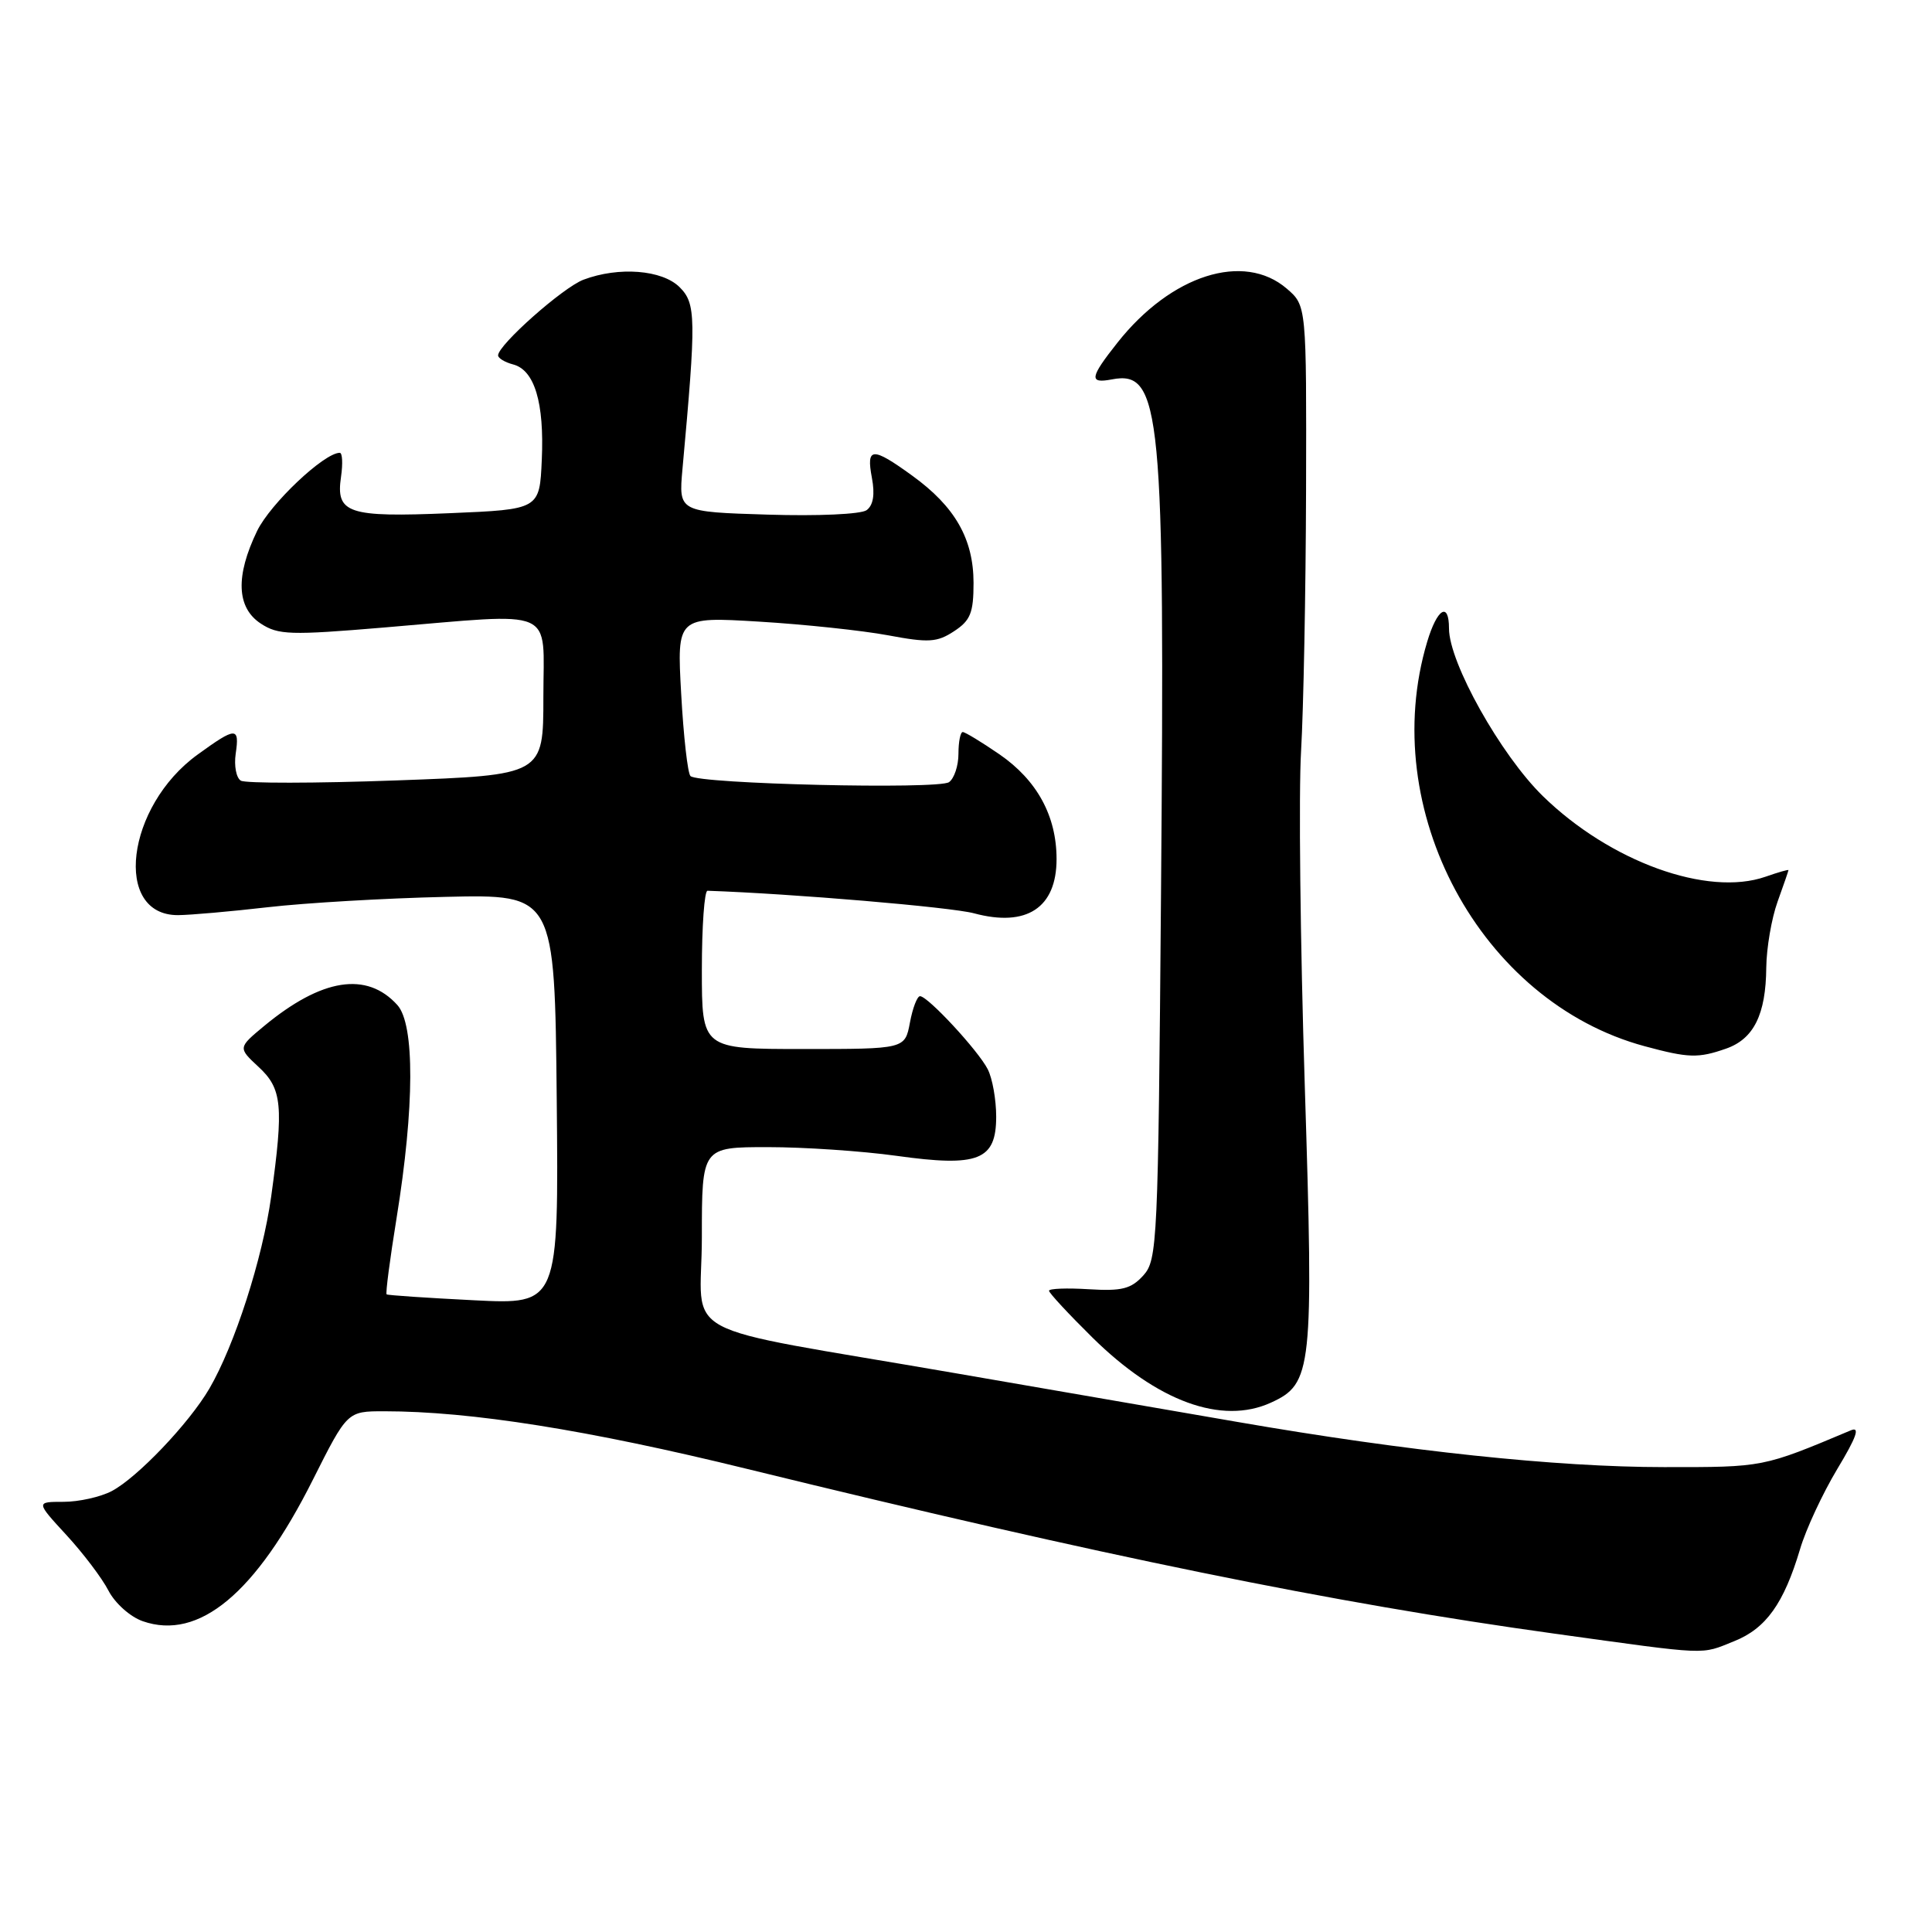 <?xml version="1.0" encoding="UTF-8" standalone="no"?>
<!DOCTYPE svg PUBLIC "-//W3C//DTD SVG 1.1//EN" "http://www.w3.org/Graphics/SVG/1.1/DTD/svg11.dtd" >
<svg xmlns="http://www.w3.org/2000/svg" xmlns:xlink="http://www.w3.org/1999/xlink" version="1.1" viewBox="0 0 256 256">
 <g >
 <path fill="currentColor"
d=" M 229.78 217.47 C 234.01 215.78 236.37 212.47 238.52 205.26 C 239.29 202.64 241.52 197.87 243.45 194.65 C 246.02 190.39 246.50 188.99 245.24 189.53 C 233.53 194.45 233.74 194.41 220.50 194.40 C 206.24 194.40 186.40 192.30 164.00 188.42 C 156.03 187.04 139.15 184.12 126.50 181.94 C 88.58 175.38 93.00 177.76 93.00 163.93 C 93.00 152.00 93.00 152.00 101.75 152.00 C 106.56 152.00 114.22 152.52 118.77 153.15 C 129.64 154.67 132.00 153.75 132.00 147.96 C 132.00 145.71 131.50 142.89 130.88 141.68 C 129.61 139.19 122.94 132.00 121.91 132.00 C 121.53 132.00 120.93 133.57 120.57 135.50 C 119.91 139.00 119.91 139.00 106.45 139.00 C 93.00 139.00 93.00 139.00 93.00 128.50 C 93.00 122.72 93.34 118.01 93.75 118.03 C 104.92 118.41 126.04 120.20 129.07 121.02 C 136.04 122.89 140.00 120.29 140.00 113.83 C 140.00 108.12 137.41 103.38 132.43 99.95 C 130.07 98.33 127.88 97.00 127.57 97.00 C 127.26 97.00 127.00 98.29 127.00 99.88 C 127.00 101.46 126.44 103.15 125.75 103.64 C 124.35 104.63 92.54 103.88 91.49 102.83 C 91.12 102.46 90.57 97.55 90.26 91.93 C 89.69 81.71 89.69 81.71 100.60 82.37 C 106.59 82.73 114.28 83.55 117.67 84.18 C 123.05 85.19 124.17 85.12 126.42 83.64 C 128.59 82.22 129.00 81.21 129.00 77.23 C 128.99 71.41 126.55 67.13 120.88 63.03 C 115.57 59.18 114.76 59.22 115.53 63.31 C 115.95 65.53 115.71 66.95 114.83 67.60 C 114.08 68.14 108.37 68.40 101.71 68.19 C 89.92 67.83 89.92 67.83 90.43 62.16 C 92.26 42.12 92.23 40.23 90.06 38.06 C 87.75 35.75 81.99 35.30 77.32 37.06 C 74.60 38.08 66.00 45.71 66.00 47.09 C 66.00 47.46 66.89 48.00 67.99 48.29 C 70.83 49.03 72.13 53.35 71.79 60.92 C 71.50 67.50 71.50 67.50 59.59 68.00 C 46.07 68.57 44.47 68.03 45.19 63.16 C 45.44 61.42 45.37 60.00 45.02 60.00 C 42.95 60.00 35.83 66.73 34.07 70.35 C 31.18 76.33 31.34 80.52 34.56 82.63 C 36.86 84.14 38.47 84.19 50.86 83.15 C 74.07 81.21 72.00 80.31 72.00 92.35 C 72.00 102.70 72.00 102.70 52.50 103.41 C 41.78 103.80 32.51 103.81 31.91 103.44 C 31.30 103.07 31.00 101.47 31.23 99.88 C 31.76 96.28 31.28 96.29 26.18 99.99 C 16.70 106.85 14.94 121.29 23.59 121.26 C 25.19 121.25 30.55 120.78 35.50 120.21 C 40.45 119.64 51.02 119.02 59.00 118.84 C 73.50 118.50 73.50 118.50 73.77 145.68 C 74.03 172.86 74.03 172.86 62.77 172.29 C 56.57 171.98 51.38 171.63 51.23 171.51 C 51.07 171.38 51.67 166.83 52.55 161.39 C 54.93 146.67 54.97 135.74 52.65 133.17 C 48.60 128.69 42.64 129.63 35.01 135.94 C 31.53 138.83 31.53 138.83 34.26 141.37 C 37.39 144.26 37.60 146.51 35.93 158.57 C 34.78 166.80 31.09 178.26 27.74 184.00 C 25.05 188.60 18.19 195.80 14.80 197.58 C 13.31 198.36 10.44 199.00 8.42 199.00 C 4.75 199.00 4.75 199.00 8.79 203.39 C 11.01 205.80 13.53 209.12 14.38 210.78 C 15.25 212.45 17.27 214.25 18.92 214.82 C 26.35 217.41 33.90 211.14 41.46 196.07 C 46.02 187.00 46.02 187.00 50.90 187.00 C 62.35 187.00 77.93 189.47 99.00 194.64 C 146.25 206.21 176.46 212.38 206.00 216.47 C 226.72 219.34 225.26 219.28 229.78 217.47 Z  M 168.40 185.86 C 173.89 183.36 174.08 181.55 172.89 143.87 C 172.29 124.97 172.07 105.00 172.40 99.50 C 172.72 94.00 173.02 78.48 173.06 65.00 C 173.12 40.50 173.12 40.50 170.51 38.25 C 164.81 33.35 155.18 36.42 148.08 45.39 C 144.39 50.05 144.26 50.86 147.34 50.27 C 153.86 49.03 154.37 54.32 153.84 118.43 C 153.46 164.73 153.36 166.94 151.50 169.00 C 149.88 170.79 148.65 171.10 144.27 170.83 C 141.37 170.65 139.00 170.74 139.00 171.03 C 139.00 171.32 141.59 174.11 144.75 177.23 C 153.36 185.72 161.89 188.83 168.40 185.86 Z  M 228.71 138.95 C 232.38 137.67 233.99 134.43 234.04 128.20 C 234.07 125.62 234.74 121.70 235.53 119.50 C 236.32 117.30 236.98 115.41 236.98 115.30 C 236.99 115.19 235.62 115.58 233.94 116.17 C 226.24 118.85 213.35 114.18 204.44 105.49 C 198.85 100.03 192.00 87.80 192.00 83.28 C 192.00 79.67 190.43 80.62 189.11 85.04 C 182.45 107.26 196.16 132.76 217.93 138.63 C 223.74 140.20 225.02 140.24 228.71 138.95 Z "/>
</g>
</svg>